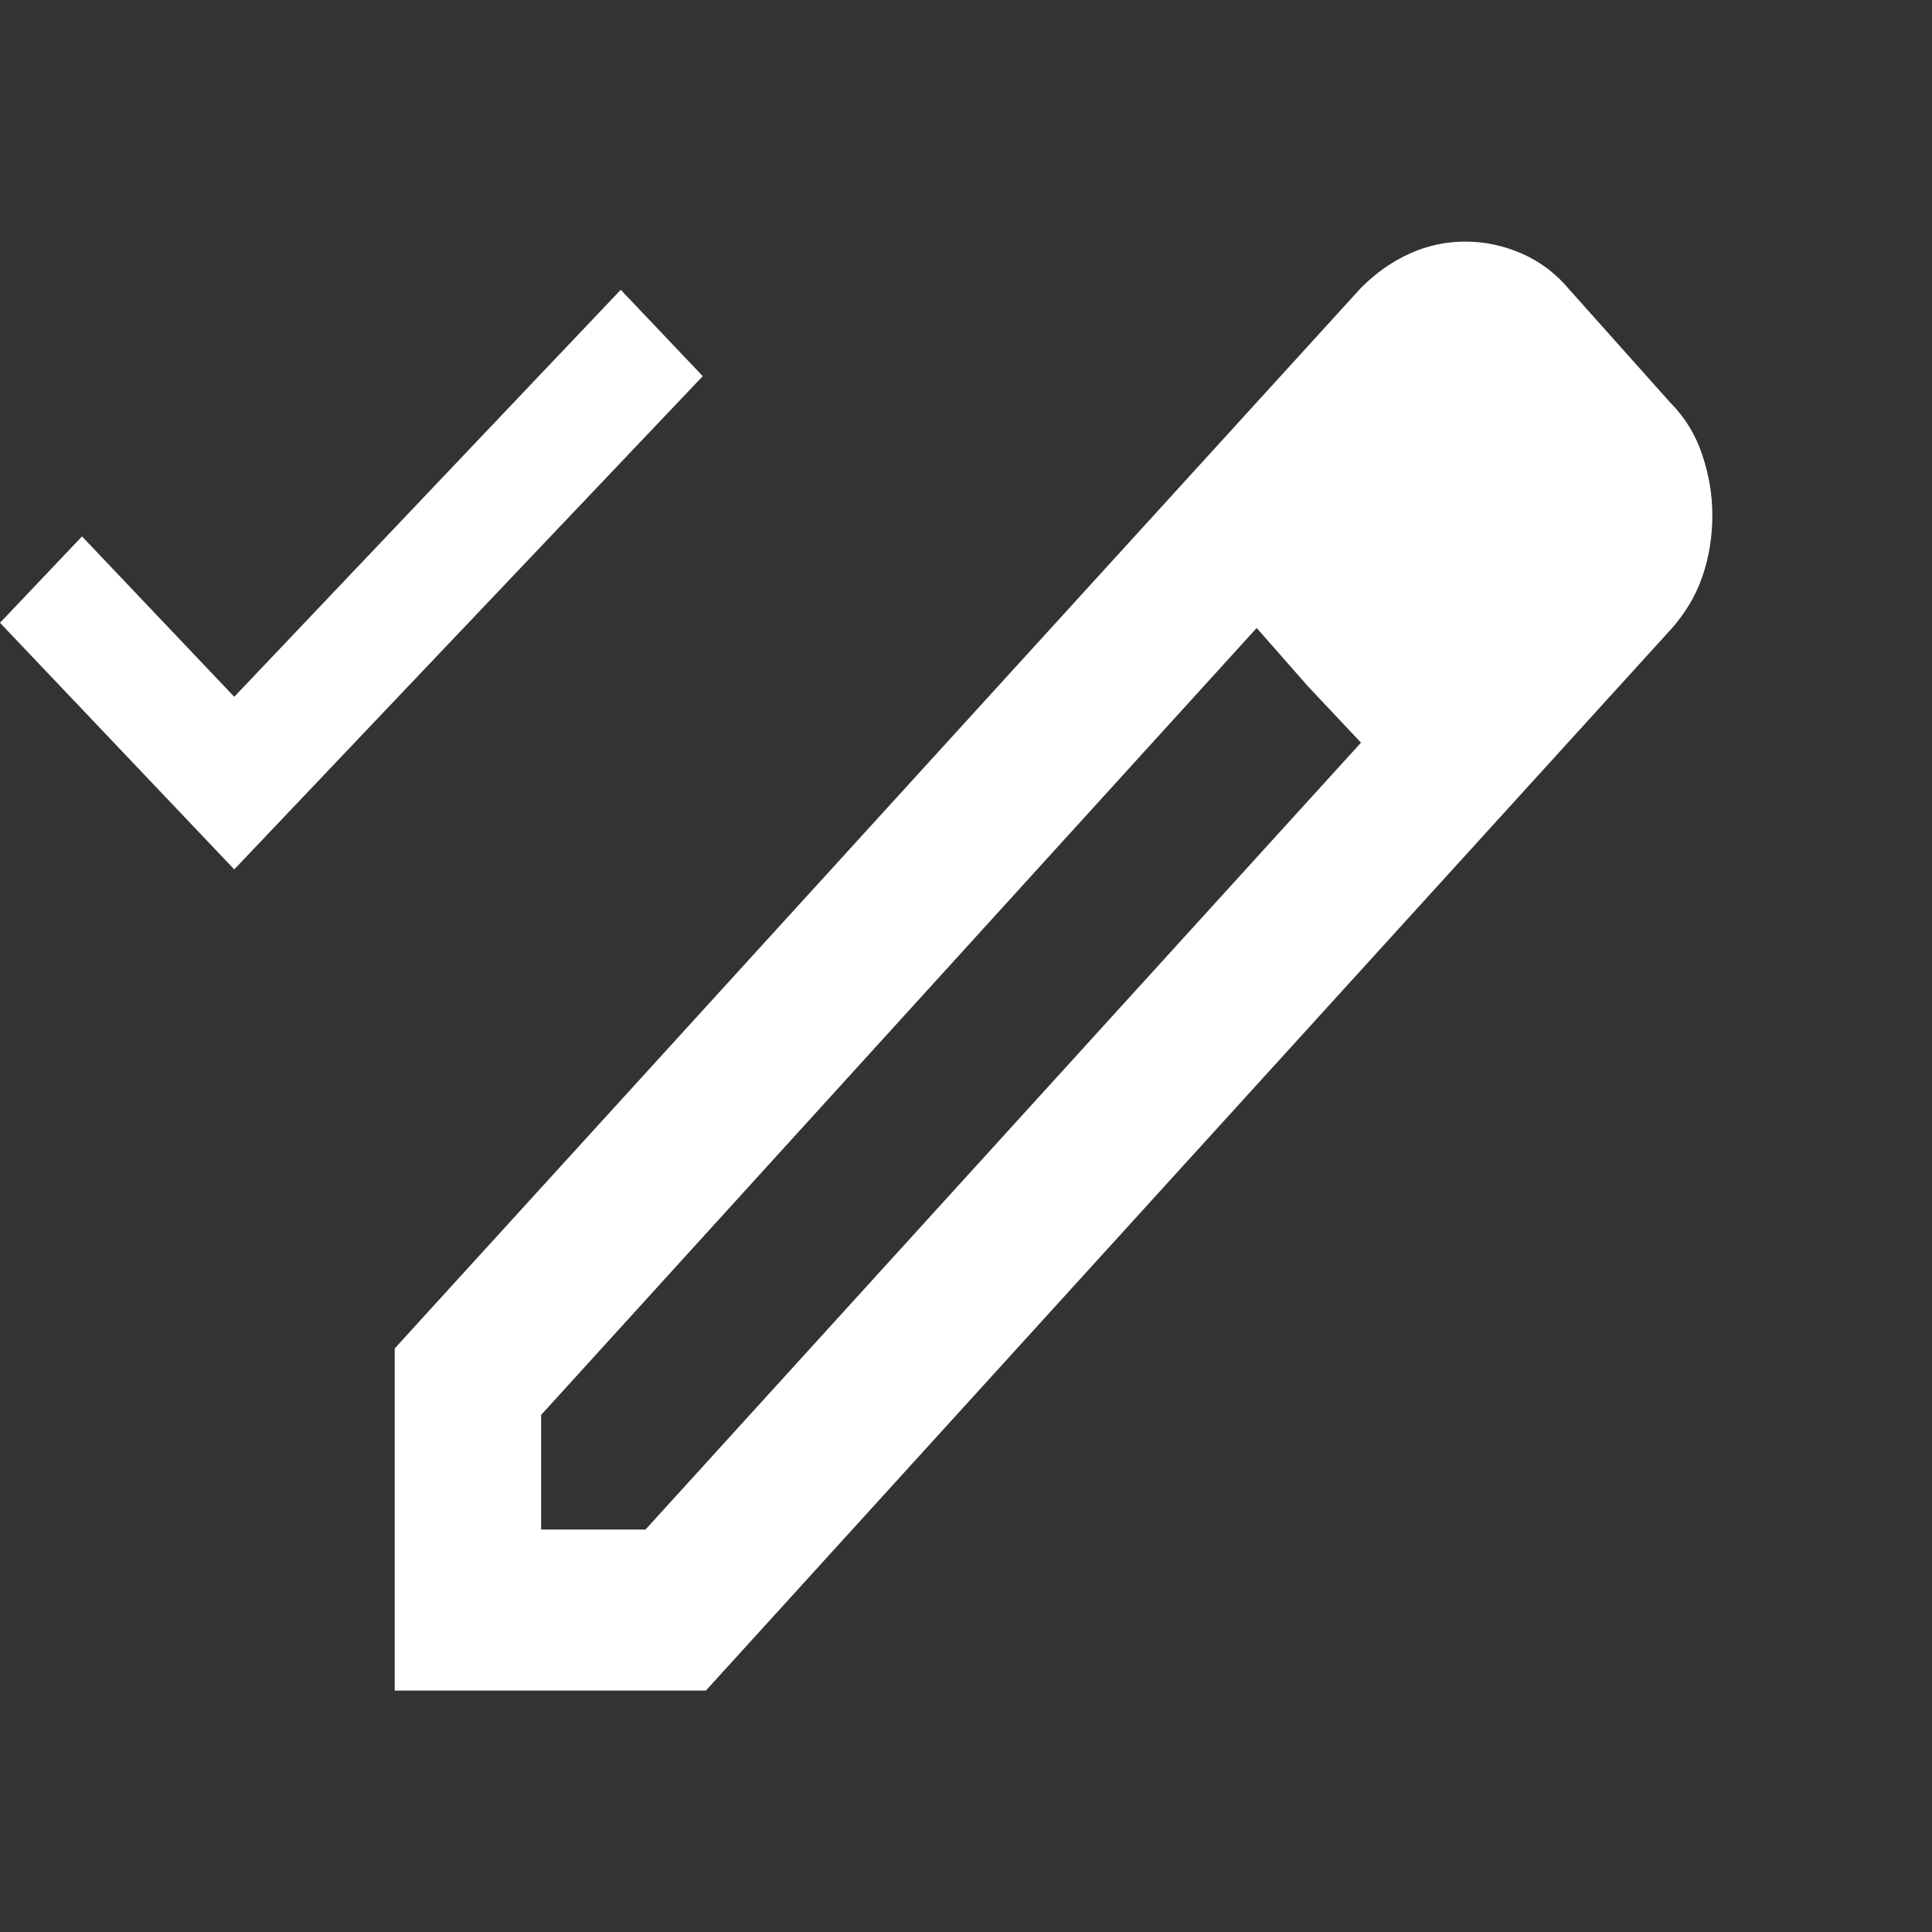 <svg width="20" height="20" viewBox="0 0 20 20" fill="none" xmlns="http://www.w3.org/2000/svg">
<rect x="0" y="0" width="20" height="20" fill="#333333" stroke="none"/>
<mask id="mask0_567_600" style="mask-type:alpha" maskUnits="userSpaceOnUse" x="1" y="0" width="19" height="20">
<rect x="1.813" width="18.186" height="20" fill="#D9D9D9"/>
</mask>
<g mask="url(#mask0_567_600)">
<path d="M5.602 15.834H6.682L14.089 7.688L13.009 6.501L5.602 14.647V15.834ZM4.086 17.501V13.959L14.089 2.98C14.241 2.827 14.408 2.709 14.591 2.626C14.774 2.543 14.967 2.501 15.169 2.501C15.371 2.501 15.567 2.543 15.756 2.626C15.946 2.709 16.11 2.834 16.249 3.001L17.291 4.168C17.442 4.32 17.553 4.501 17.622 4.709C17.692 4.918 17.726 5.126 17.726 5.334C17.726 5.557 17.692 5.768 17.622 5.97C17.553 6.171 17.442 6.355 17.291 6.522L7.307 17.501H4.086ZM13.54 7.105L13.009 6.501L14.089 7.688L13.54 7.105Z" fill="white"/>
</g>
<path d="M2.425 9L0 6.447L0.849 5.553L2.425 7.213L6.426 3L7.275 3.894L2.425 9Z" fill="white"/>
</svg>
